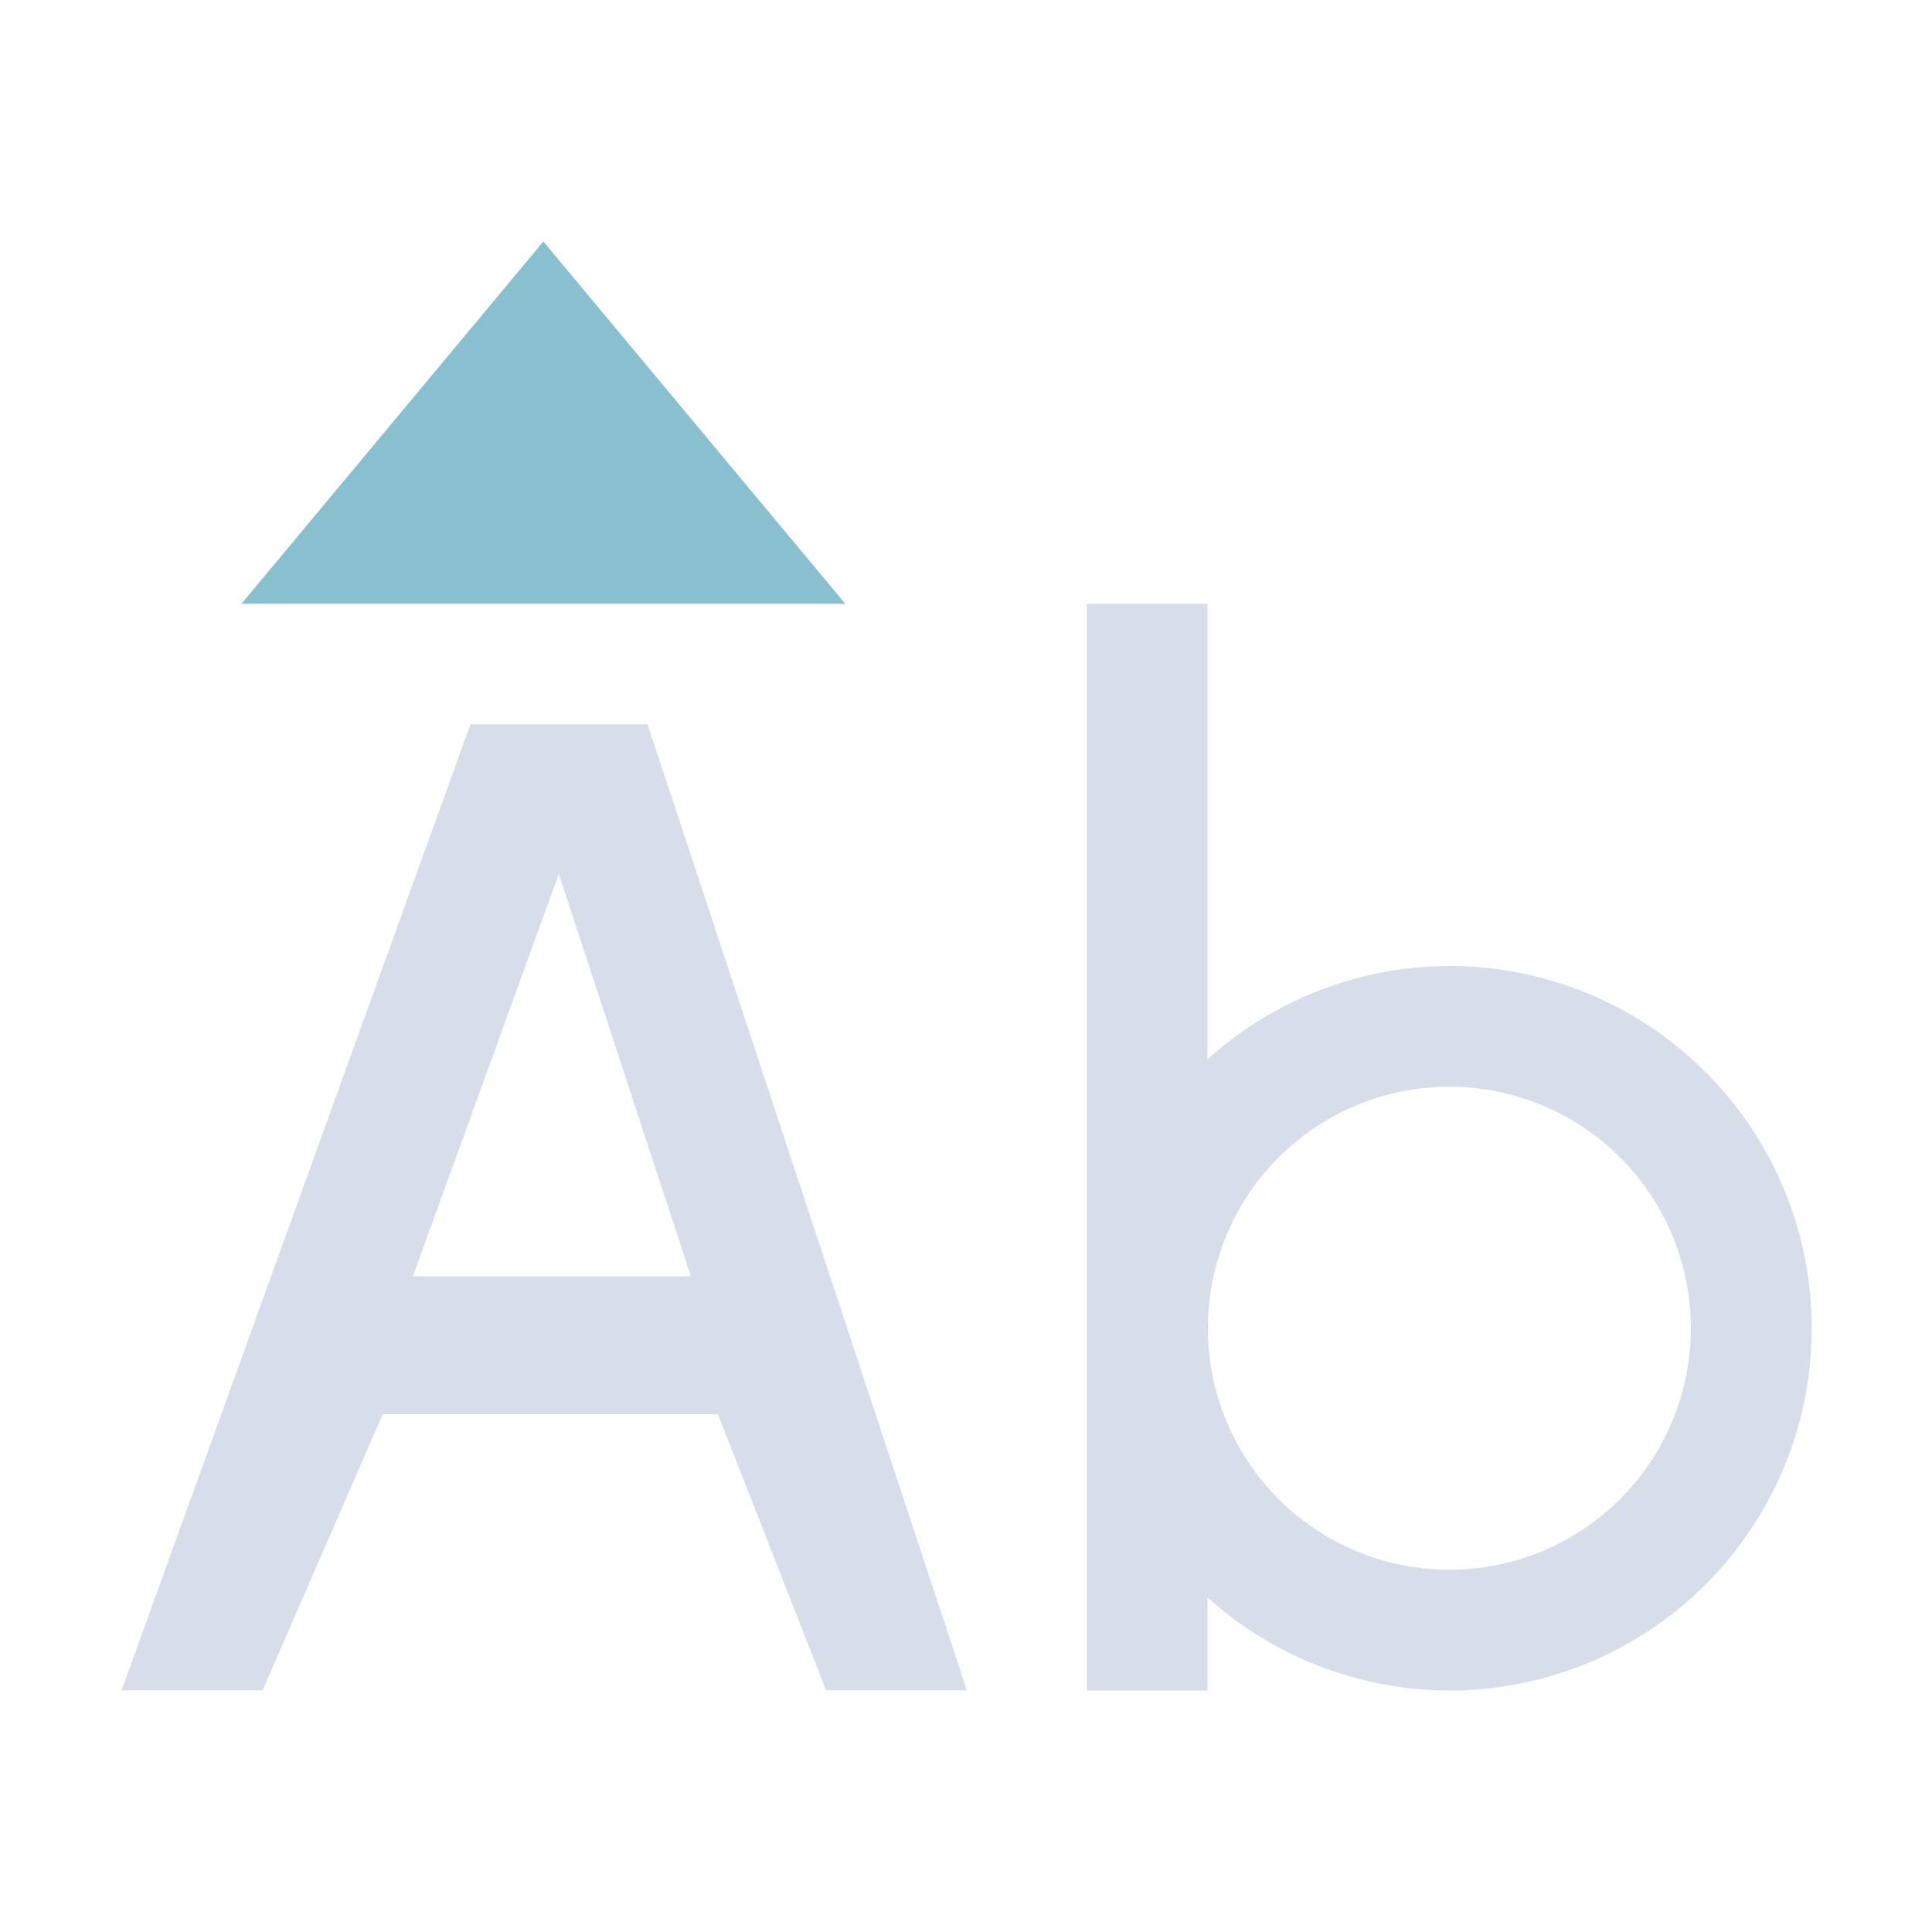<svg viewBox="0 0 16 16" xmlns="http://www.w3.org/2000/svg">
 <defs>
  <style type="text/css">.ColorScheme-Text {
        color:#d8dee9;
      }
      .ColorScheme-Highlight {
        color:#88c0d0;
      }</style>
 </defs>
 <path class="ColorScheme-Text" d="m9 5v9h1v-0.771a3 3 0 0 0 2.004 0.771 3 3 0 0 0 3-3 3 3 0 0 0-3-3 3 3 0 0 0-2.004 0.773v-3.773h-1zm-5.104 0.998-2.889 8h1.168l0.994-2.285h2.777l0.895 2.285h1.166l-2.644-8h-1.467zm0.732 1.24 1.094 3.332h-2.303l1.209-3.332zm7.375 1.762a2 2 0 0 1 2 2 2 2 0 0 1-2 2 2 2 0 0 1-2-2 2 2 0 0 1 2-2z" fill="currentColor"/>
 <path class="ColorScheme-Highlight" d="m2 5h5l-2.5-3z" fill="currentColor"/>
</svg>
